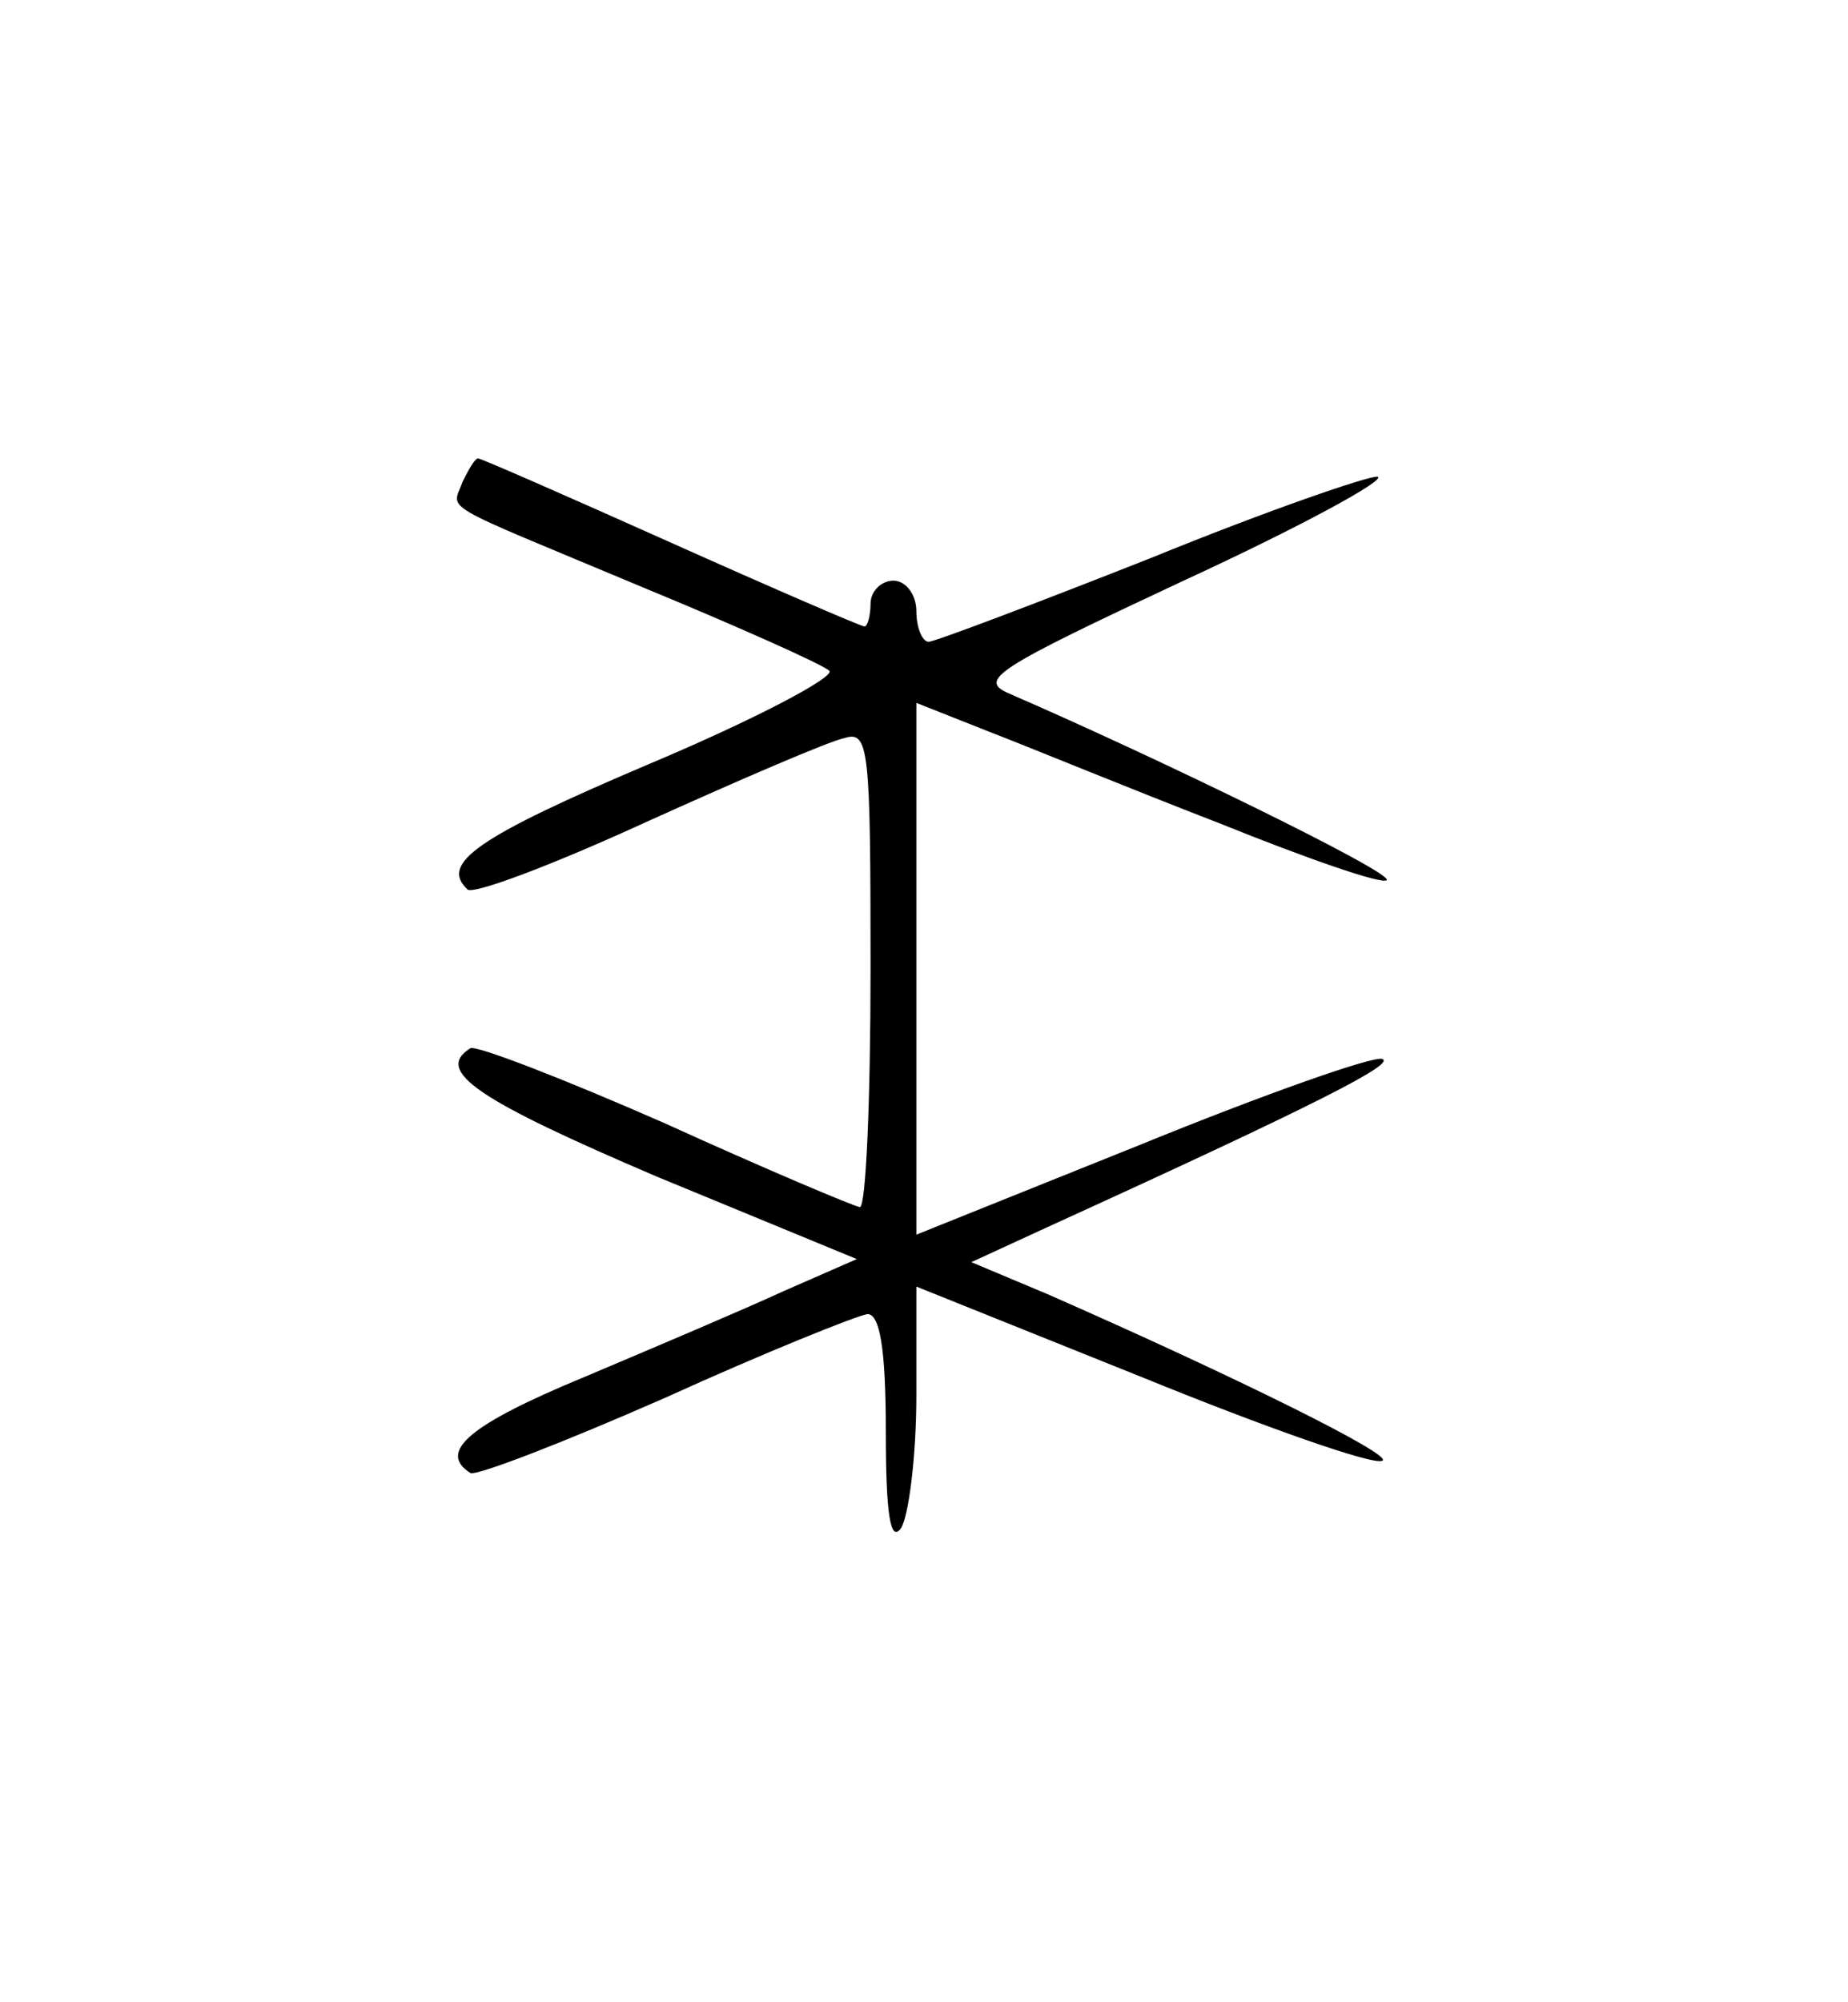 <?xml version="1.0" standalone="no"?>
<!DOCTYPE svg PUBLIC "-//W3C//DTD SVG 20010904//EN"
 "http://www.w3.org/TR/2001/REC-SVG-20010904/DTD/svg10.dtd">
<svg version="1.0" xmlns="http://www.w3.org/2000/svg"
 width="121pt" height="131pt" viewBox="0 0 121 131"
 preserveAspectRatio="xMidYMid meet">
<g transform="translate(0,131) scale(0.1,-0.1)"
fill="#000000" stroke="none">
<path d="M303 995 c-7 -20 -19 -12 117 -69 63 -26 119 -51 123 -55 4 -4 -49
-32 -118 -61 -113 -48 -137 -65 -119 -82 3 -4 56 16 117 44 62 28 120 53 130
55 16 5 17 -7 17 -151 0 -86 -3 -156 -7 -156 -5 1 -62 25 -128 55 -66 29 -123
51 -127 49 -24 -15 5 -34 122 -84 l131 -54 -48 -21 c-26 -12 -85 -37 -130 -56
-75 -31 -97 -49 -75 -63 4 -2 61 20 127 49 66 30 126 54 133 55 8 0 12 -22 12
-77 0 -54 3 -73 10 -63 5 8 10 47 10 87 l0 71 147 -59 c81 -33 152 -58 158
-55 9 3 -96 55 -219 109 l-50 21 50 23 c180 82 228 107 219 110 -6 2 -77 -23
-158 -56 l-147 -59 0 174 0 174 48 -19 c26 -10 94 -38 151 -60 57 -23 106 -40
109 -37 4 5 -150 80 -247 122 -21 9 -10 16 114 74 76 35 133 66 127 68 -5 1
-72 -22 -148 -53 -76 -30 -142 -55 -146 -55 -4 0 -8 9 -8 20 0 11 -7 20 -15
20 -8 0 -15 -7 -15 -15 0 -8 -2 -15 -4 -15 -2 0 -60 25 -127 55 -67 30 -124
55 -126 55 -2 0 -6 -7 -10 -15z"/>
</g>
</svg>
